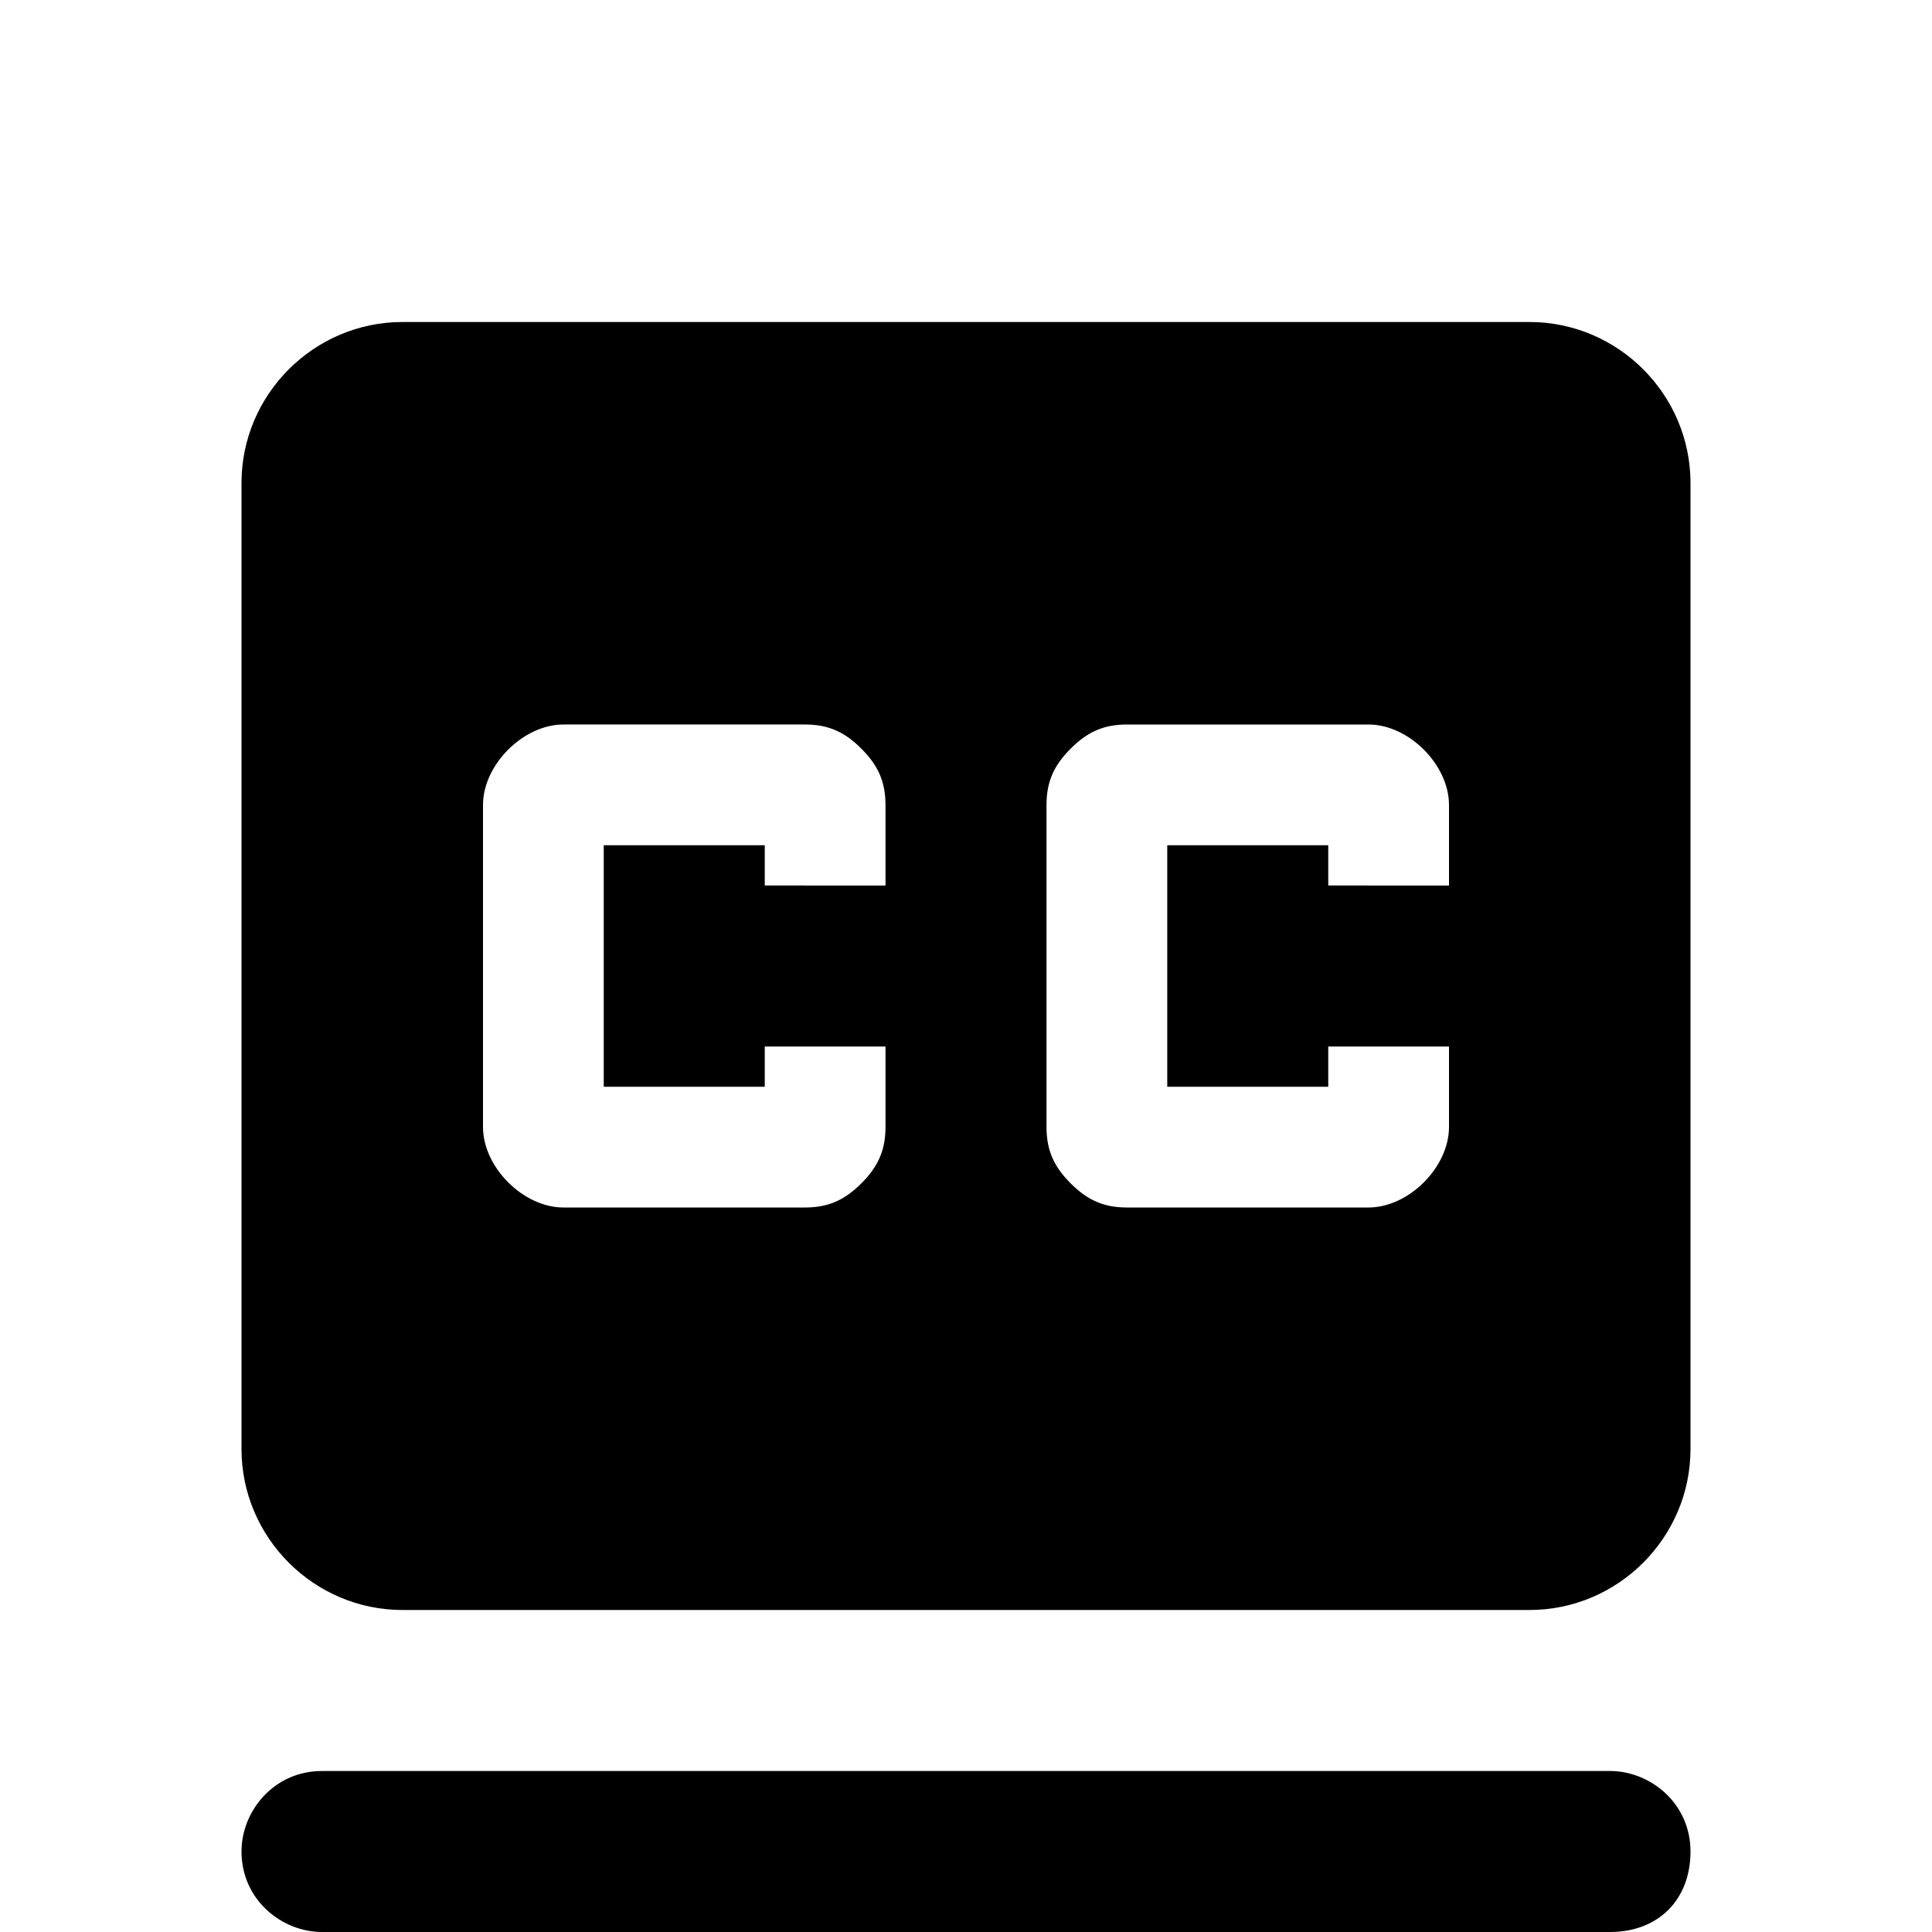 <?xml version="1.0" encoding="utf-8"?>
<!-- Generator: Adobe Illustrator 22.0.1, SVG Export Plug-In . SVG Version: 6.00 Build 0)  -->
<svg version="1.1" id="Layer_1" xmlns="http://www.w3.org/2000/svg" xmlns:xlink="http://www.w3.org/1999/xlink" x="0px" y="0px"
	 viewBox="0 0 24 24" style="enable-background:new 0 0 24 24;" xml:space="preserve">
<style type="text/css">
	.st0{fill:none;}
	.st1{enable-background:new    ;}
</style>
<path class="st0" d="M0,0h24v24H0V0z"/>
<path id="_" class="st1" d="M5,4C3.9,4,3,4.9,3,6c0,0,0,0,0,0v12c0,1.1,0.9,2,2,2c0,0,0,0,0,0h14c1.1,0,2-0.9,2-2c0,0,0,0,0,0V6
	c0-1.1-0.9-2-2-2c0,0,0,0,0,0H5z M9.5,11v-0.5h-2v3h2V13H11v1c0,0.3-0.1,0.5-0.3,0.7C10.5,14.9,10.3,15,10,15H7c-0.5,0-1-0.5-1-1v-4
	c0-0.5,0.5-1,1-1h3c0.3,0,0.5,0.1,0.7,0.3C10.9,9.5,11,9.7,11,10v1L9.5,11L9.5,11z M16.5,11v-0.5h-2v3h2V13H18v1c0,0.5-0.5,1-1,1h-3
	c-0.3,0-0.5-0.1-0.7-0.3C13.1,14.5,13,14.3,13,14v-4c0-0.3,0.1-0.5,0.3-0.7C13.5,9.1,13.7,9,14,9h3c0.5,0,1,0.5,1,1v1L16.5,11
	L16.5,11z"/>
<path d="M20,24H4c-0.5,0-1-0.4-1-1v0c0-0.5,0.4-1,1-1h16c0.5,0,1,0.4,1,1v0C21,23.6,20.6,24,20,24z"/>
</svg>
